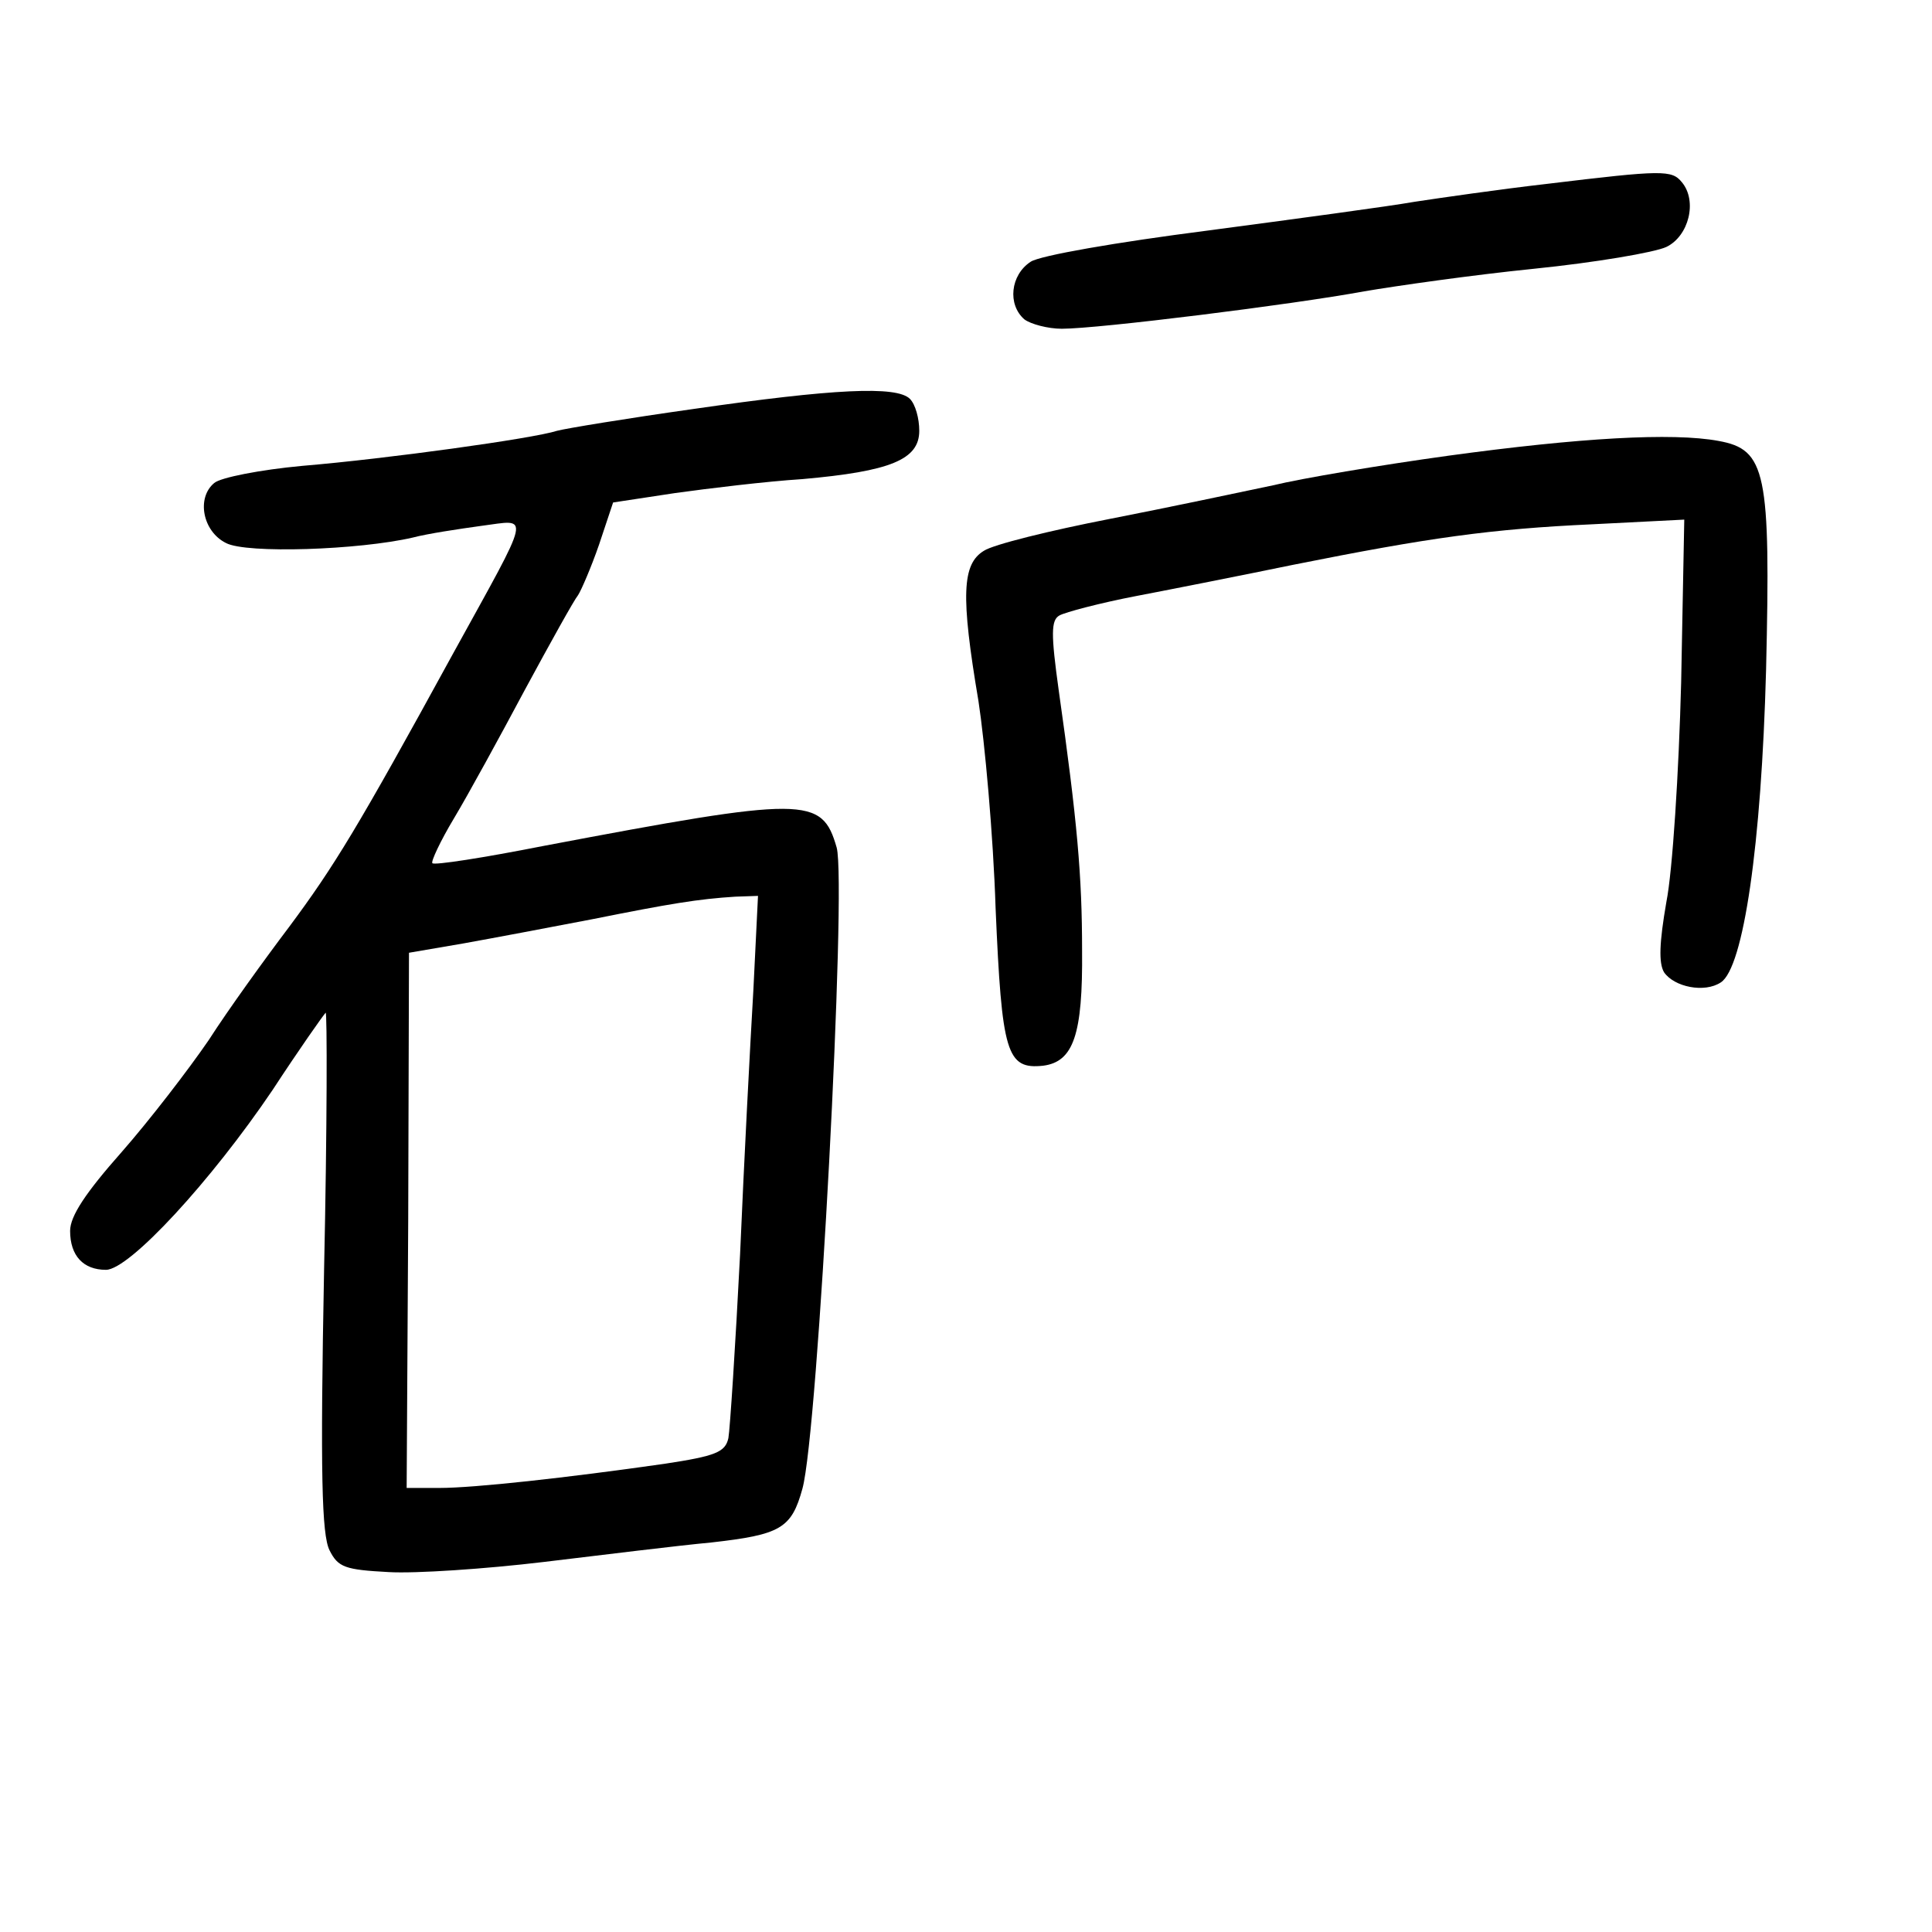 <?xml version="1.0" standalone="no"?>
<!DOCTYPE svg PUBLIC "-//W3C//DTD SVG 20010904//EN"
 "http://www.w3.org/TR/2001/REC-SVG-20010904/DTD/svg10.dtd">
<svg version="1.0" xmlns="http://www.w3.org/2000/svg"
 width="248pt" height="248pt" viewBox="0 0 248 248"
 preserveAspectRatio="xMidYMid meet">
<g transform="translate(0,248) scale(0.1,-0.1)"
fill="#000000" stroke="none">
<path d="M1986 2244 c-61 -7 -137 -18 -170 -23 -34 -6 -153 -22 -266 -37 -117
-15 -215 -32 -227 -40 -26 -17 -30 -55 -8 -74 8 -6 30 -12 48 -12 47 0 296 31
388 48 41 7 139 21 218 29 79 8 155 21 170 28 29 14 40 59 20 83 -13 16 -24
16 -173 -2z"/>
<path d="M890 1955 c-85 -12 -164 -25 -175 -28 -31 -10 -219 -36 -327 -45 -54
-5 -105 -15 -113 -22 -23 -19 -15 -62 15 -77 26 -14 171 -9 240 7 19 5 59 11
88 15 63 8 66 22 -37 -165 -122 -223 -152 -272 -210 -350 -31 -41 -78 -106
-103 -145 -26 -38 -76 -103 -112 -144 -46 -52 -66 -82 -66 -101 0 -32 17 -50
46 -50 30 0 135 114 214 231 34 52 65 96 68 99 2 3 2 -146 -2 -330 -5 -262 -3
-340 7 -360 11 -22 20 -25 76 -28 34 -2 124 4 199 13 75 9 172 21 215 25 89
10 103 18 117 69 20 71 57 775 44 823 -19 66 -39 66 -377 2 -76 -15 -140 -25
-142 -22 -2 2 10 28 28 58 18 30 59 105 91 165 33 61 63 115 68 121 4 6 17 36
27 65 l18 54 79 12 c43 6 117 15 164 18 113 10 150 25 150 62 0 16 -5 34 -12
41 -17 17 -98 13 -278 -13z m77 -747 c-4 -68 -12 -220 -17 -338 -6 -118 -13
-225 -15 -236 -4 -18 -16 -23 -82 -33 -126 -18 -244 -31 -289 -31 l-42 0 2
343 1 344 70 12 c39 7 113 21 165 31 100 20 136 26 184 29 l29 1 -6 -122z"/>
<path d="M1859 1895 c-87 -12 -188 -29 -225 -38 -38 -8 -132 -28 -209 -43 -77
-15 -150 -33 -162 -41 -28 -17 -30 -57 -7 -193 8 -52 19 -172 22 -266 8 -186
14 -207 61 -202 39 5 51 40 50 148 0 95 -6 165 -30 334 -10 72 -10 90 1 96 7
4 52 16 99 25 47 9 138 27 201 40 175 35 254 46 384 52 l118 6 -4 -209 c-3
-115 -11 -242 -19 -282 -9 -52 -10 -78 -3 -90 13 -19 52 -27 73 -13 29 19 52
176 58 401 6 254 0 283 -61 294 -59 11 -179 4 -347 -19z"/>
</g>
</svg>
